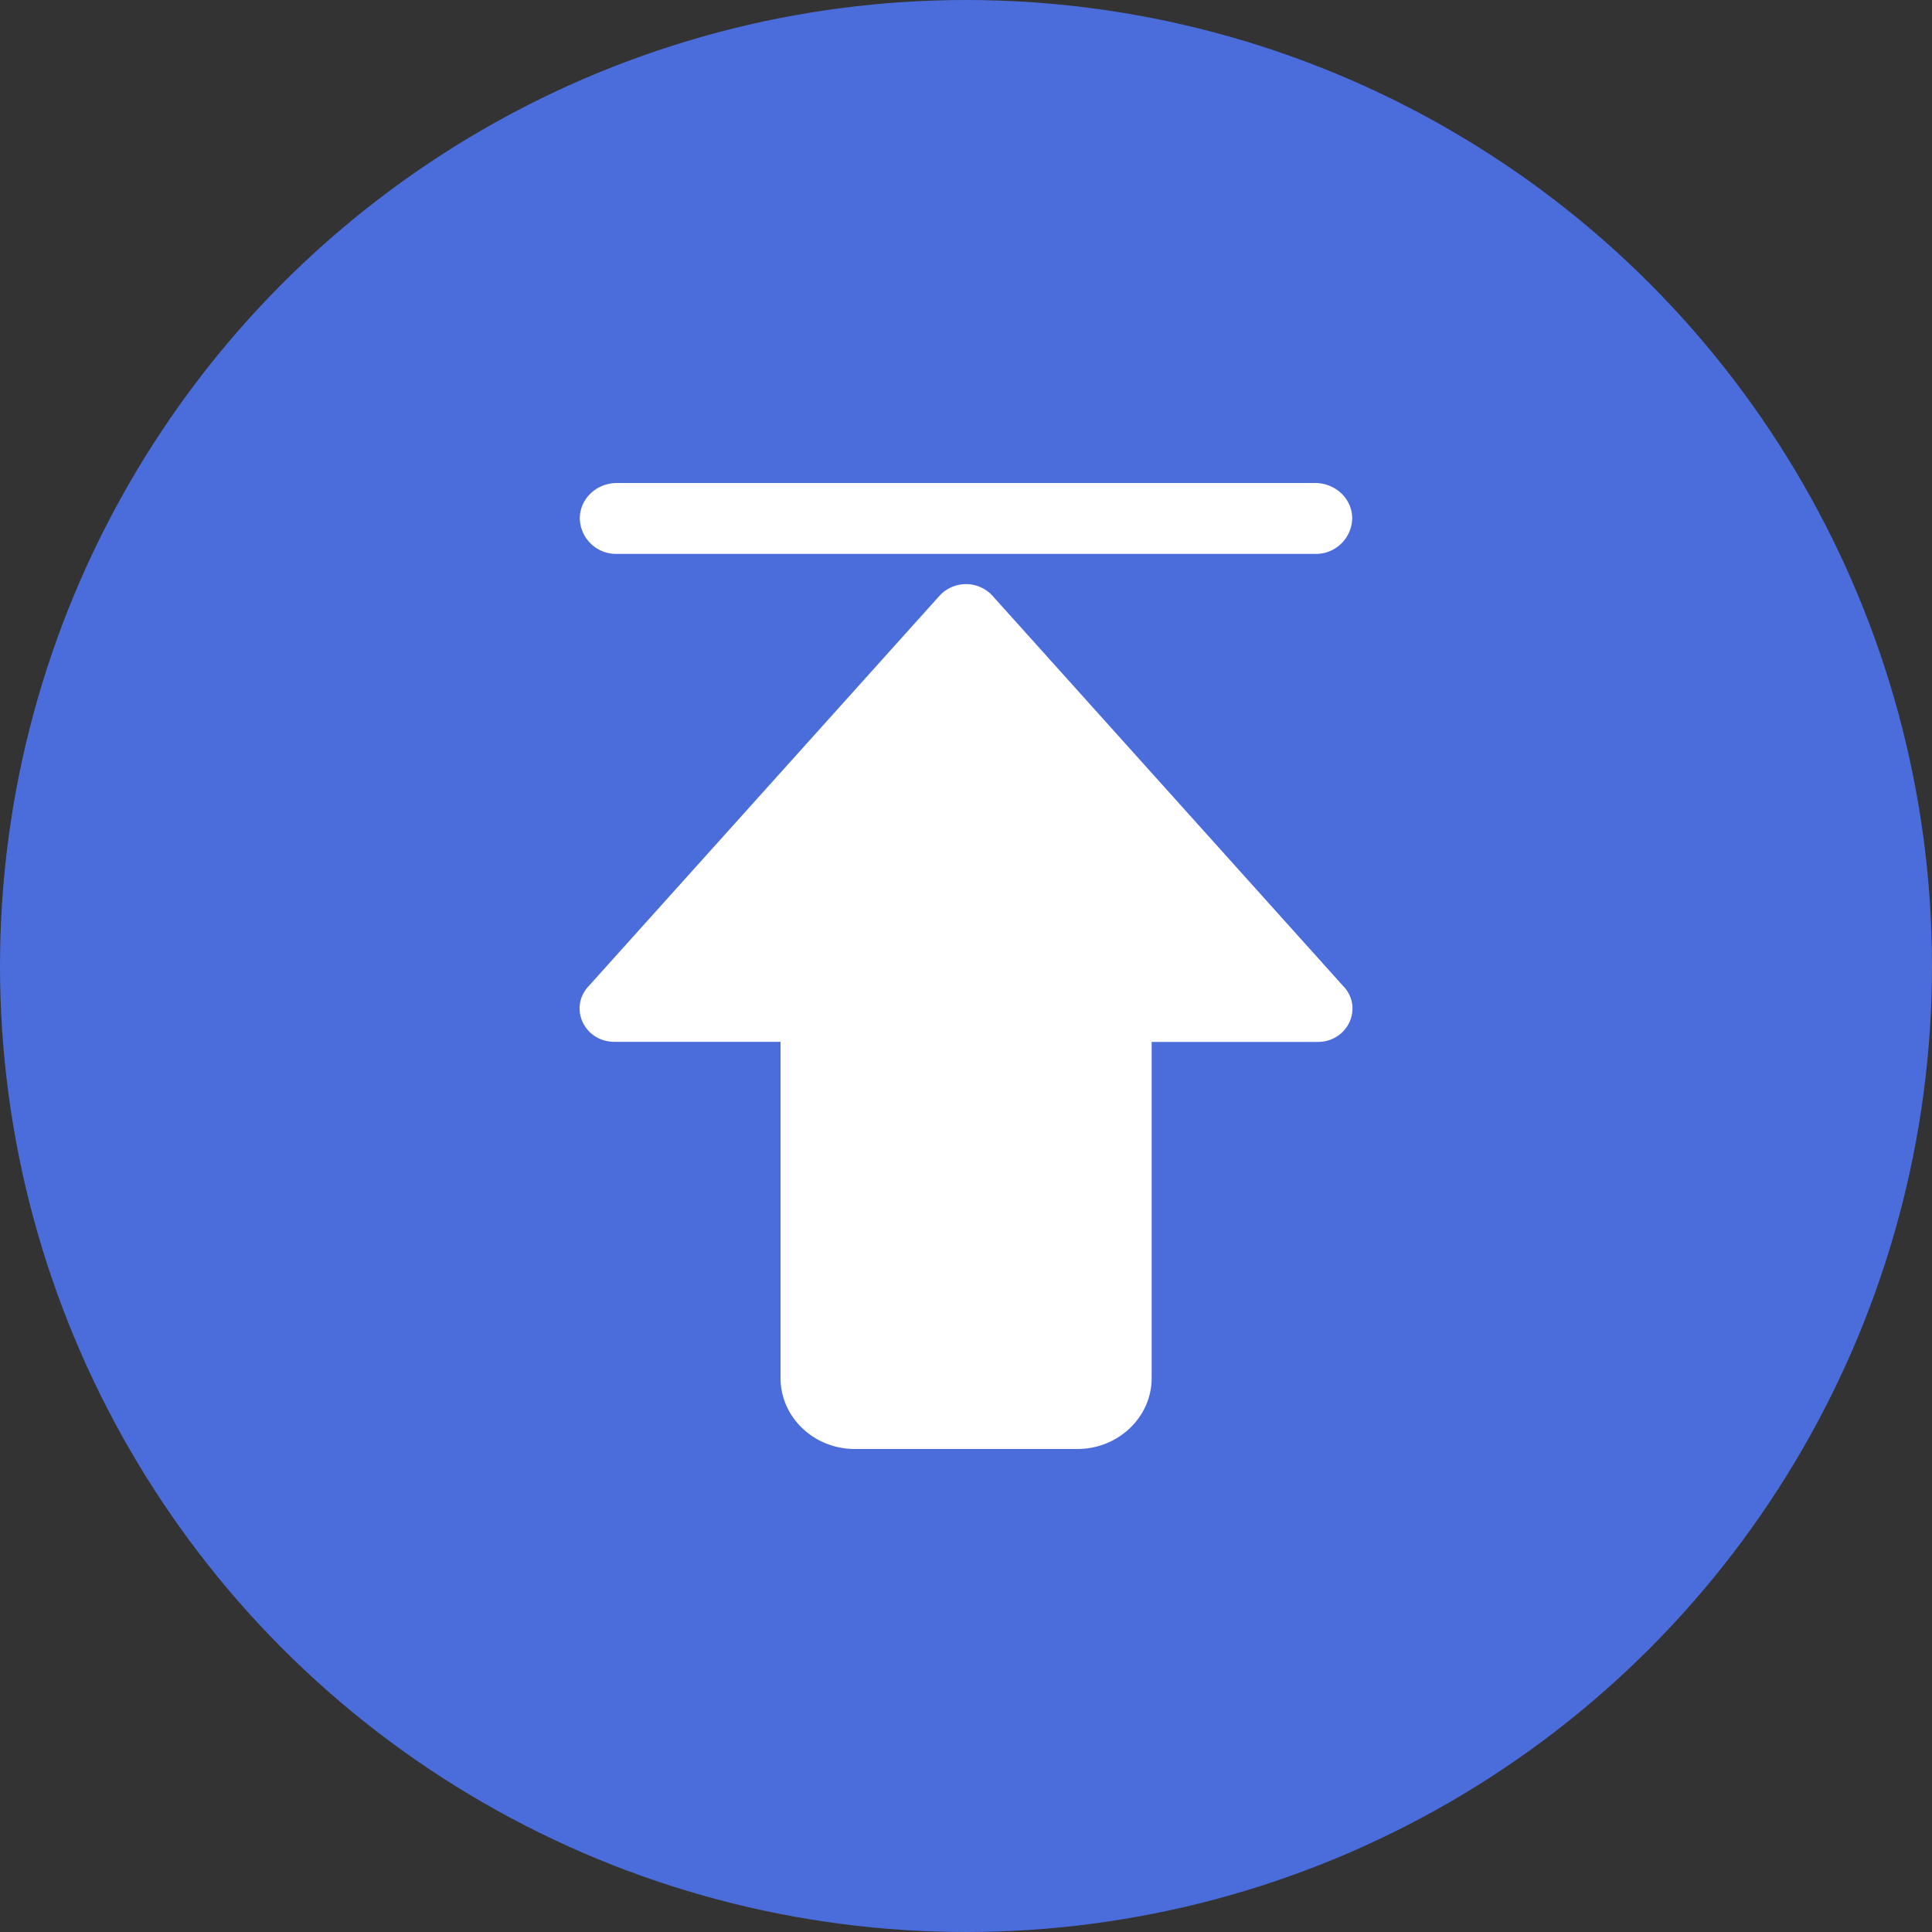 <svg xmlns="http://www.w3.org/2000/svg" fill="none" viewBox="0 0 20 20"><rect x="0" y="0" width="20" height="20" fill="#333333" stroke="none"/><circle cx="10" cy="10" r="10" fill="#4B6CDB"/><path fill="#fff" d="M13.613 5.734H6.387a.376.376 0 0 1-.385-.367c0-.203.172-.367.385-.367h7.226c.213 0 .385.164.385.367a.376.376 0 0 1-.385.367Zm.3 4.483-3.64-4.051a.372.372 0 0 0-.546 0l-3.64 4.05c-.2.225-.034.569.274.569H8.08v3.48c0 .406.345.735.769.735h2.304c.424 0 .769-.33.769-.735v-3.479h1.719c.307 0 .473-.345.272-.57Z"/></svg>